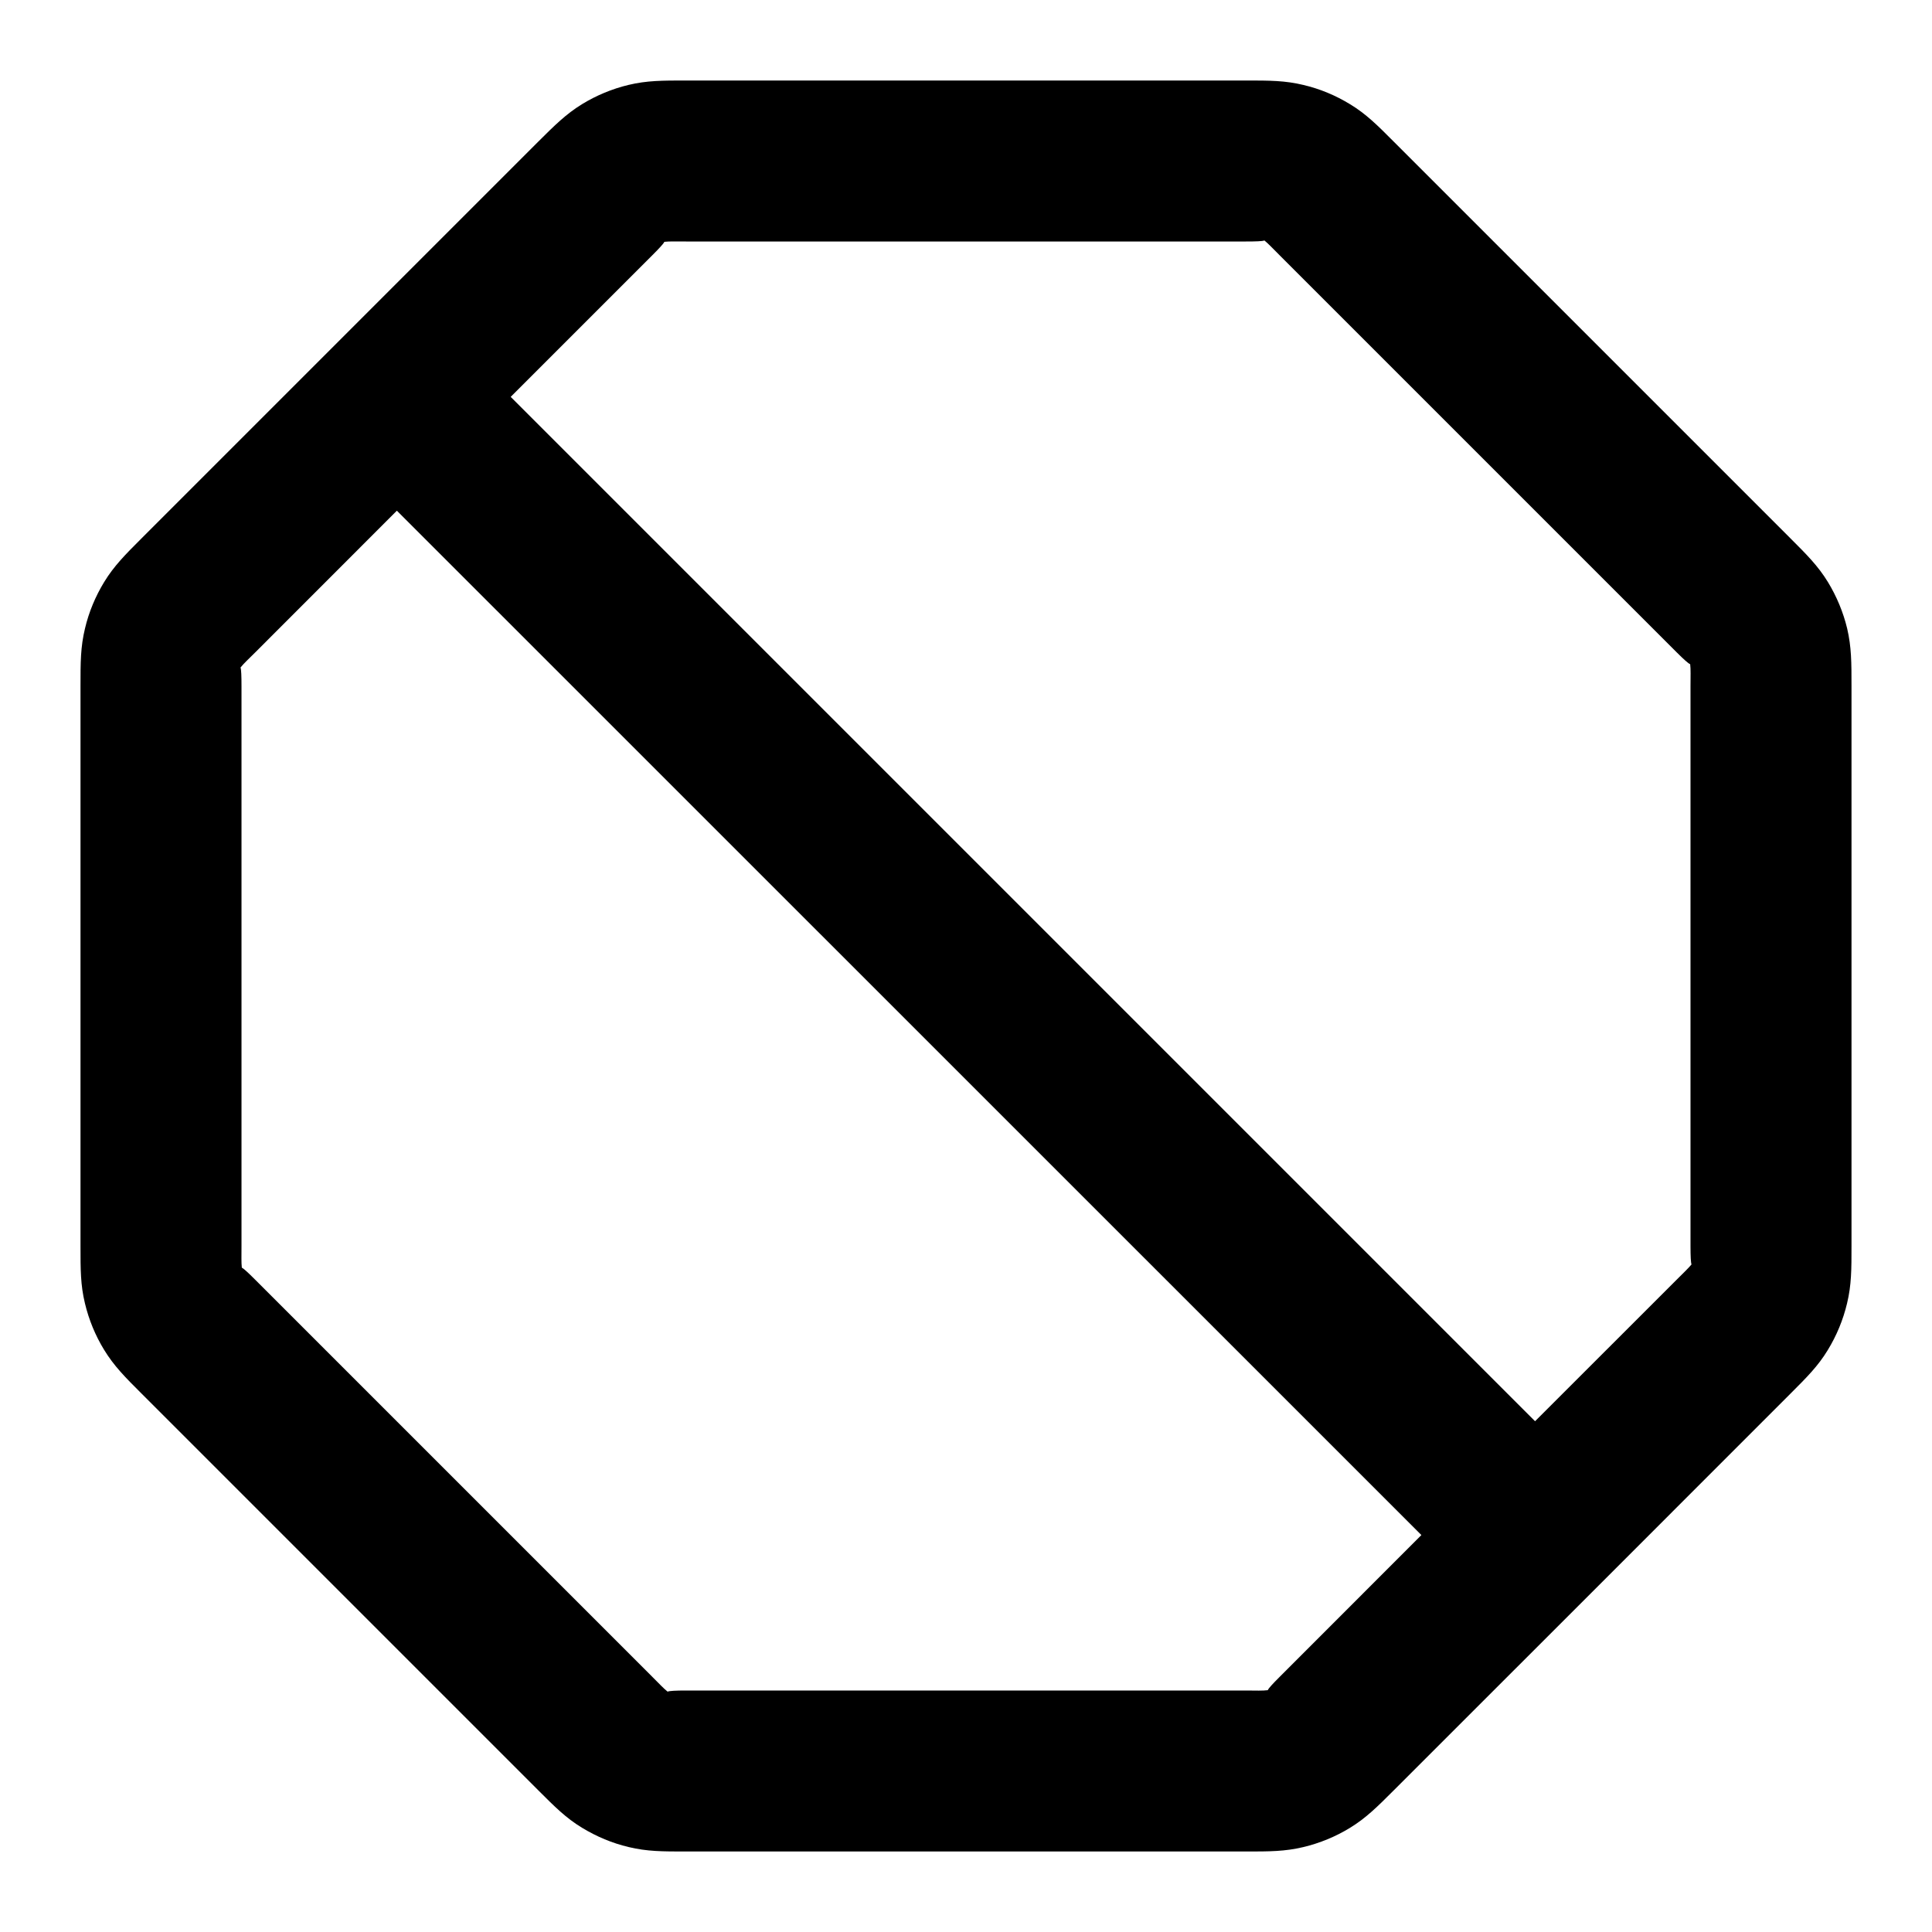 <?xml version="1.0" encoding="iso-8859-1"?>
<!-- Generator: Adobe Illustrator 27.4.0, SVG Export Plug-In . SVG Version: 6.00 Build 0)  -->
<svg version="1.1" id="Layer_1" xmlns="http://www.w3.org/2000/svg" xmlns:xlink="http://www.w3.org/1999/xlink" x="0px" y="0px"
	 viewBox="0 0 24 24" style="enable-background:new 0 0 24 24;" xml:space="preserve">
<g>
	<path d="M15.478,23H8.523c-0.292,0-0.484,0-0.713-0.055c-0.206-0.049-0.399-0.13-0.58-0.24c-0.2-0.121-0.342-0.264-0.539-0.461
		l-4.929-4.929c-0.207-0.206-0.347-0.347-0.47-0.549c-0.107-0.175-0.188-0.37-0.237-0.576C1,15.963,1,15.77,1,15.478V8.523
		C1,8.23,1,8.037,1.056,7.806C1.104,7.603,1.185,7.409,1.294,7.23c0.122-0.2,0.264-0.342,0.461-0.539l4.929-4.929
		C6.888,1.559,7.03,1.417,7.232,1.293c0.177-0.108,0.371-0.189,0.575-0.238C8.037,1,8.23,1,8.523,1h6.955
		c0.292,0,0.485,0,0.716,0.056c0.203,0.048,0.398,0.129,0.579,0.24c0.196,0.119,0.337,0.259,0.531,0.454l4.935,4.935
		c0.203,0.203,0.346,0.345,0.469,0.547c0.108,0.178,0.189,0.372,0.238,0.575C23,8.039,23,8.231,23,8.523v6.955
		c0,0.291,0,0.483-0.055,0.712c-0.049,0.206-0.13,0.402-0.241,0.583c-0.119,0.196-0.26,0.337-0.454,0.531l-2.446,2.447
		c-0.009,0.009-0.018,0.018-0.026,0.026s-0.018,0.018-0.026,0.026l-2.436,2.435c-0.206,0.206-0.347,0.347-0.549,0.47
		c-0.175,0.107-0.371,0.188-0.576,0.237C15.961,23,15.769,23,15.478,23z M4.93,6.344L3.176,8.099
		C3.084,8.19,3.028,8.242,2.988,8.292C2.997,8.318,3,8.398,3,8.523v6.955c0,0.125-0.003,0.204,0.004,0.269
		c0.023,0.011,0.078,0.062,0.16,0.144l4.935,4.935c0.091,0.091,0.144,0.148,0.194,0.188C8.317,21.004,8.396,21,8.523,21h6.955
		c0.129,0.001,0.206,0.004,0.271-0.004c0.009-0.023,0.06-0.078,0.142-0.16l1.766-1.767L4.93,6.344z M6.344,4.93l12.725,12.725
		l1.755-1.754c0.094-0.094,0.148-0.145,0.188-0.193C21.004,15.683,21,15.604,21,15.478V8.523c0-0.126,0.004-0.206-0.004-0.272
		c-0.023-0.009-0.081-0.061-0.166-0.146l-4.929-4.929c-0.094-0.094-0.145-0.149-0.193-0.188C15.682,2.997,15.603,3,15.478,3H8.523
		c-0.124,0-0.204-0.003-0.27,0.004C8.242,3.028,8.19,3.084,8.105,3.169L6.344,4.93z"/>
</g>
</svg>
